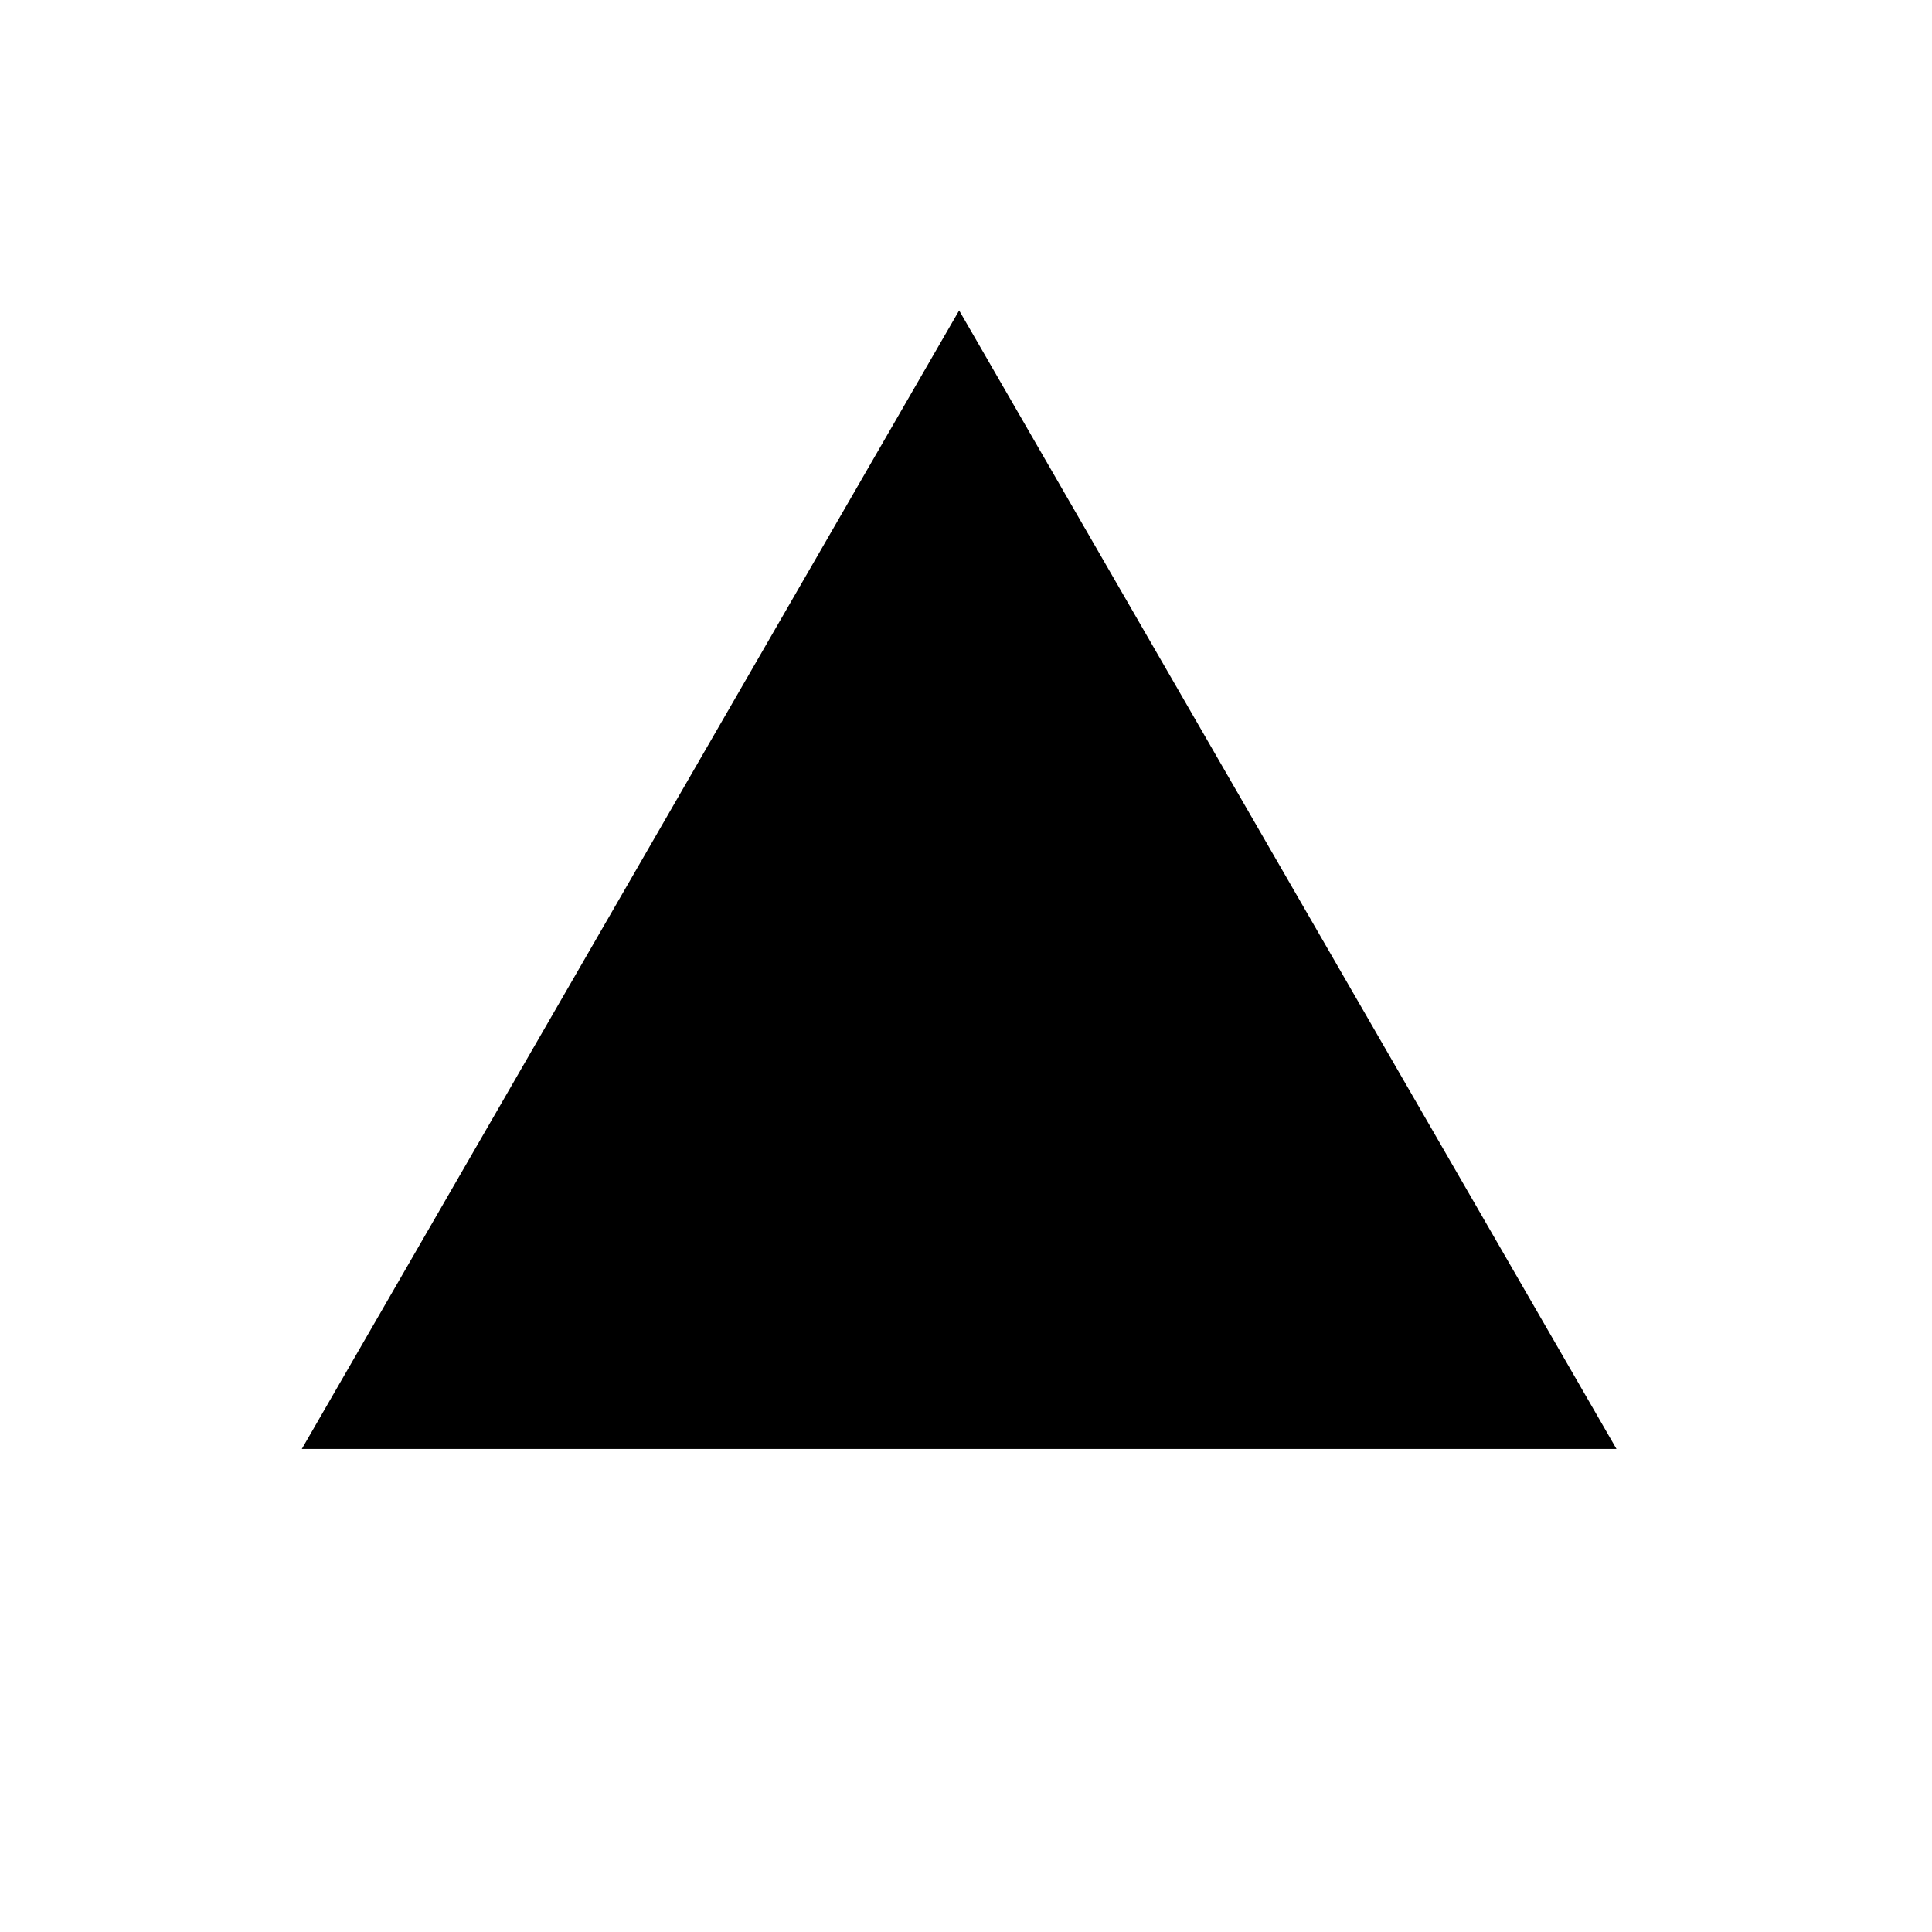 <svg width="64" height="64" viewBox="0 0 64 64" fill="none" xmlns="http://www.w3.org/2000/svg">
<path fill-rule="evenodd" clip-rule="evenodd" d="M31.773 10.284L53.548 47.998H9.998L31.773 10.284Z" fill="currentColor"/>
</svg>
